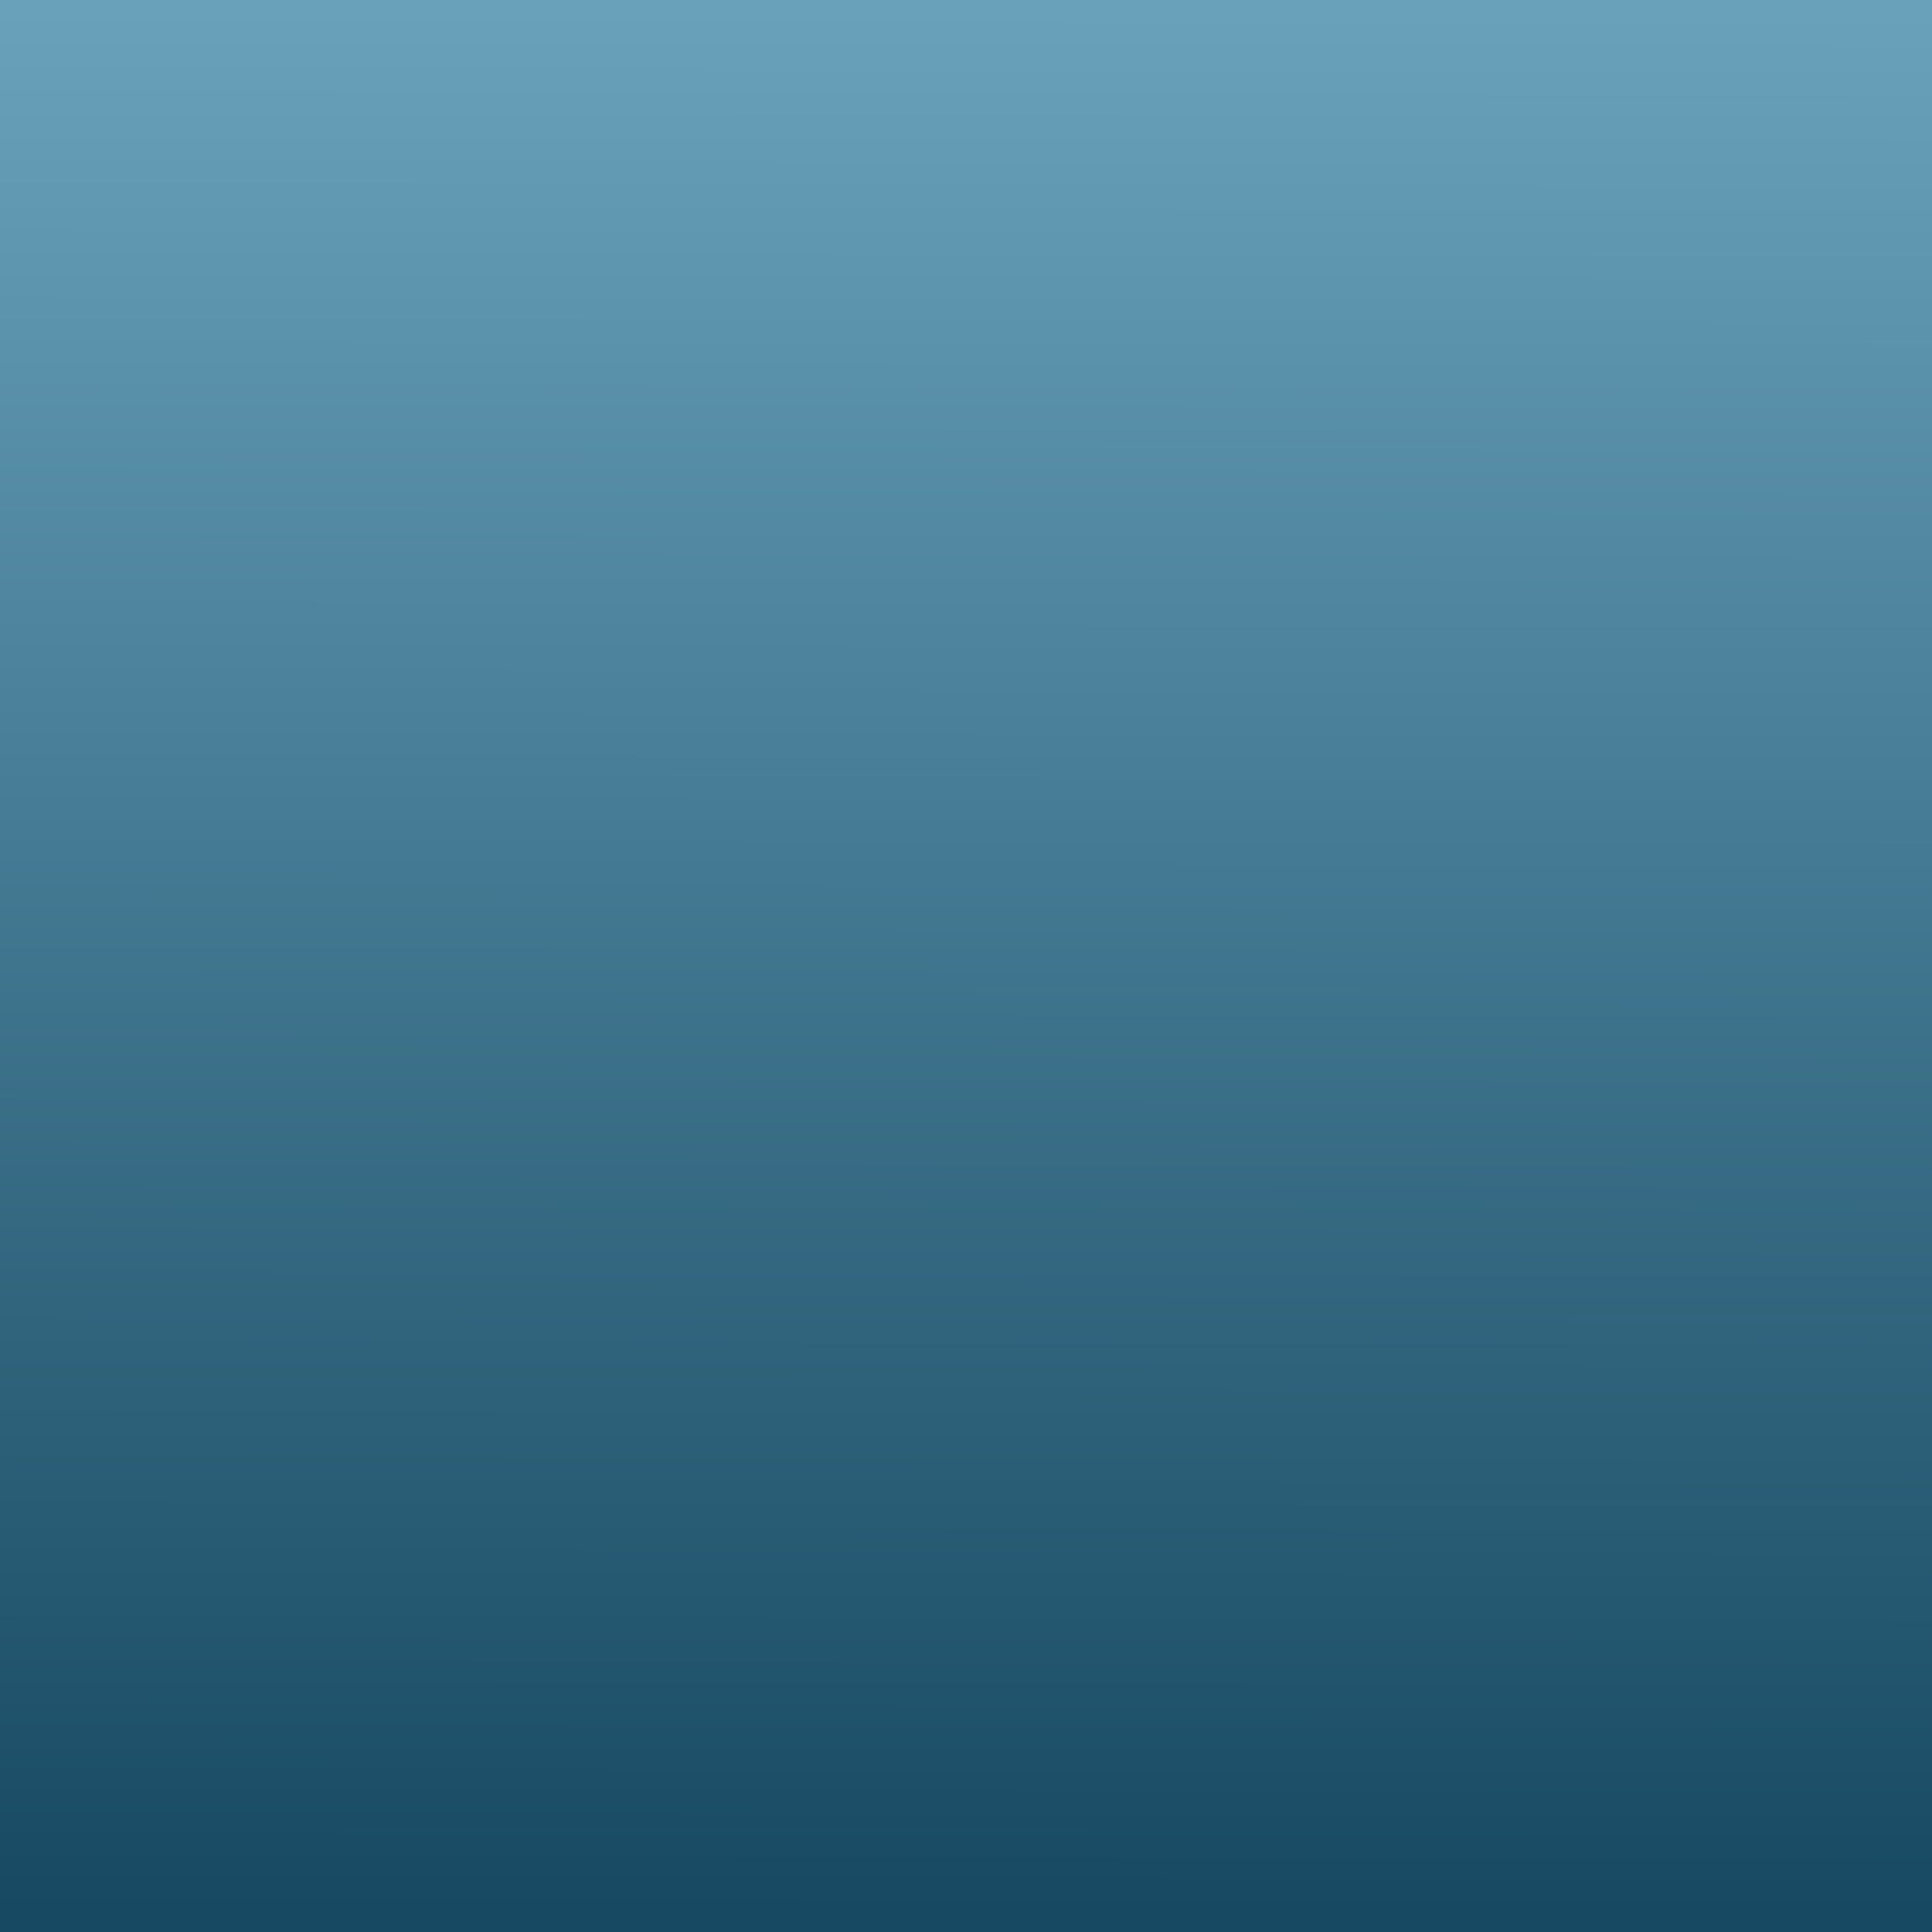 <?xml version="1.0" encoding="UTF-8" standalone="no"?>
<!-- Created with Inkscape (http://www.inkscape.org/) -->

<svg
   width="512mm"
   height="512mm"
   viewBox="0 0 512 512"
   version="1.1"
   id="svg1"
   inkscape:version="1.3.2 (091e20e, 2023-11-25, custom)"
   sodipodi:docname="icon_background.svg"
   inkscape:export-filename="icon_background.png"
   inkscape:export-xdpi="96"
   inkscape:export-ydpi="96"
   xml:space="preserve"
   xmlns:inkscape="http://www.inkscape.org/namespaces/inkscape"
   xmlns:sodipodi="http://sodipodi.sourceforge.net/DTD/sodipodi-0.dtd"
   xmlns:xlink="http://www.w3.org/1999/xlink"
   xmlns="http://www.w3.org/2000/svg"
   xmlns:svg="http://www.w3.org/2000/svg"><sodipodi:namedview
     id="namedview1"
     pagecolor="#ffffff"
     bordercolor="#000000"
     borderopacity="0.25"
     inkscape:showpageshadow="2"
     inkscape:pageopacity="0.0"
     inkscape:pagecheckerboard="0"
     inkscape:deskcolor="#d1d1d1"
     inkscape:document-units="mm"
     inkscape:zoom="0.2560658"
     inkscape:cx="644.36563"
     inkscape:cy="1091.5163"
     inkscape:window-width="1920"
     inkscape:window-height="1009"
     inkscape:window-x="-8"
     inkscape:window-y="-8"
     inkscape:window-maximized="1"
     inkscape:current-layer="g7" /><defs
     id="defs1"><linearGradient
       id="linearGradient1"
       inkscape:collect="always"><stop
         style="stop-color:#69a1bb;stop-opacity:1;"
         offset="0"
         id="stop1" /><stop
         style="stop-color:#174962;stop-opacity:1;"
         offset="1"
         id="stop2" /></linearGradient><linearGradient
       inkscape:collect="always"
       xlink:href="#linearGradient1"
       id="linearGradient2"
       x1="68.95"
       y1="40.841"
       x2="68.821"
       y2="103.74"
       gradientUnits="userSpaceOnUse"
       gradientTransform="matrix(8,0,0,8,-252.105,-283.171)" /></defs><g
     inkscape:label="Layer 1"
     inkscape:groupmode="layer"
     id="layer1"
     transform="translate(-47.127,-53.682)"><g
       id="g7"
       transform="translate(11.113,13.229)"><rect
         style="fill:url(#linearGradient2);fill-opacity:1;stroke-width:2.094"
         id="rect1"
         width="512"
         height="512"
         x="36.015"
         y="40.453" /></g></g></svg>
